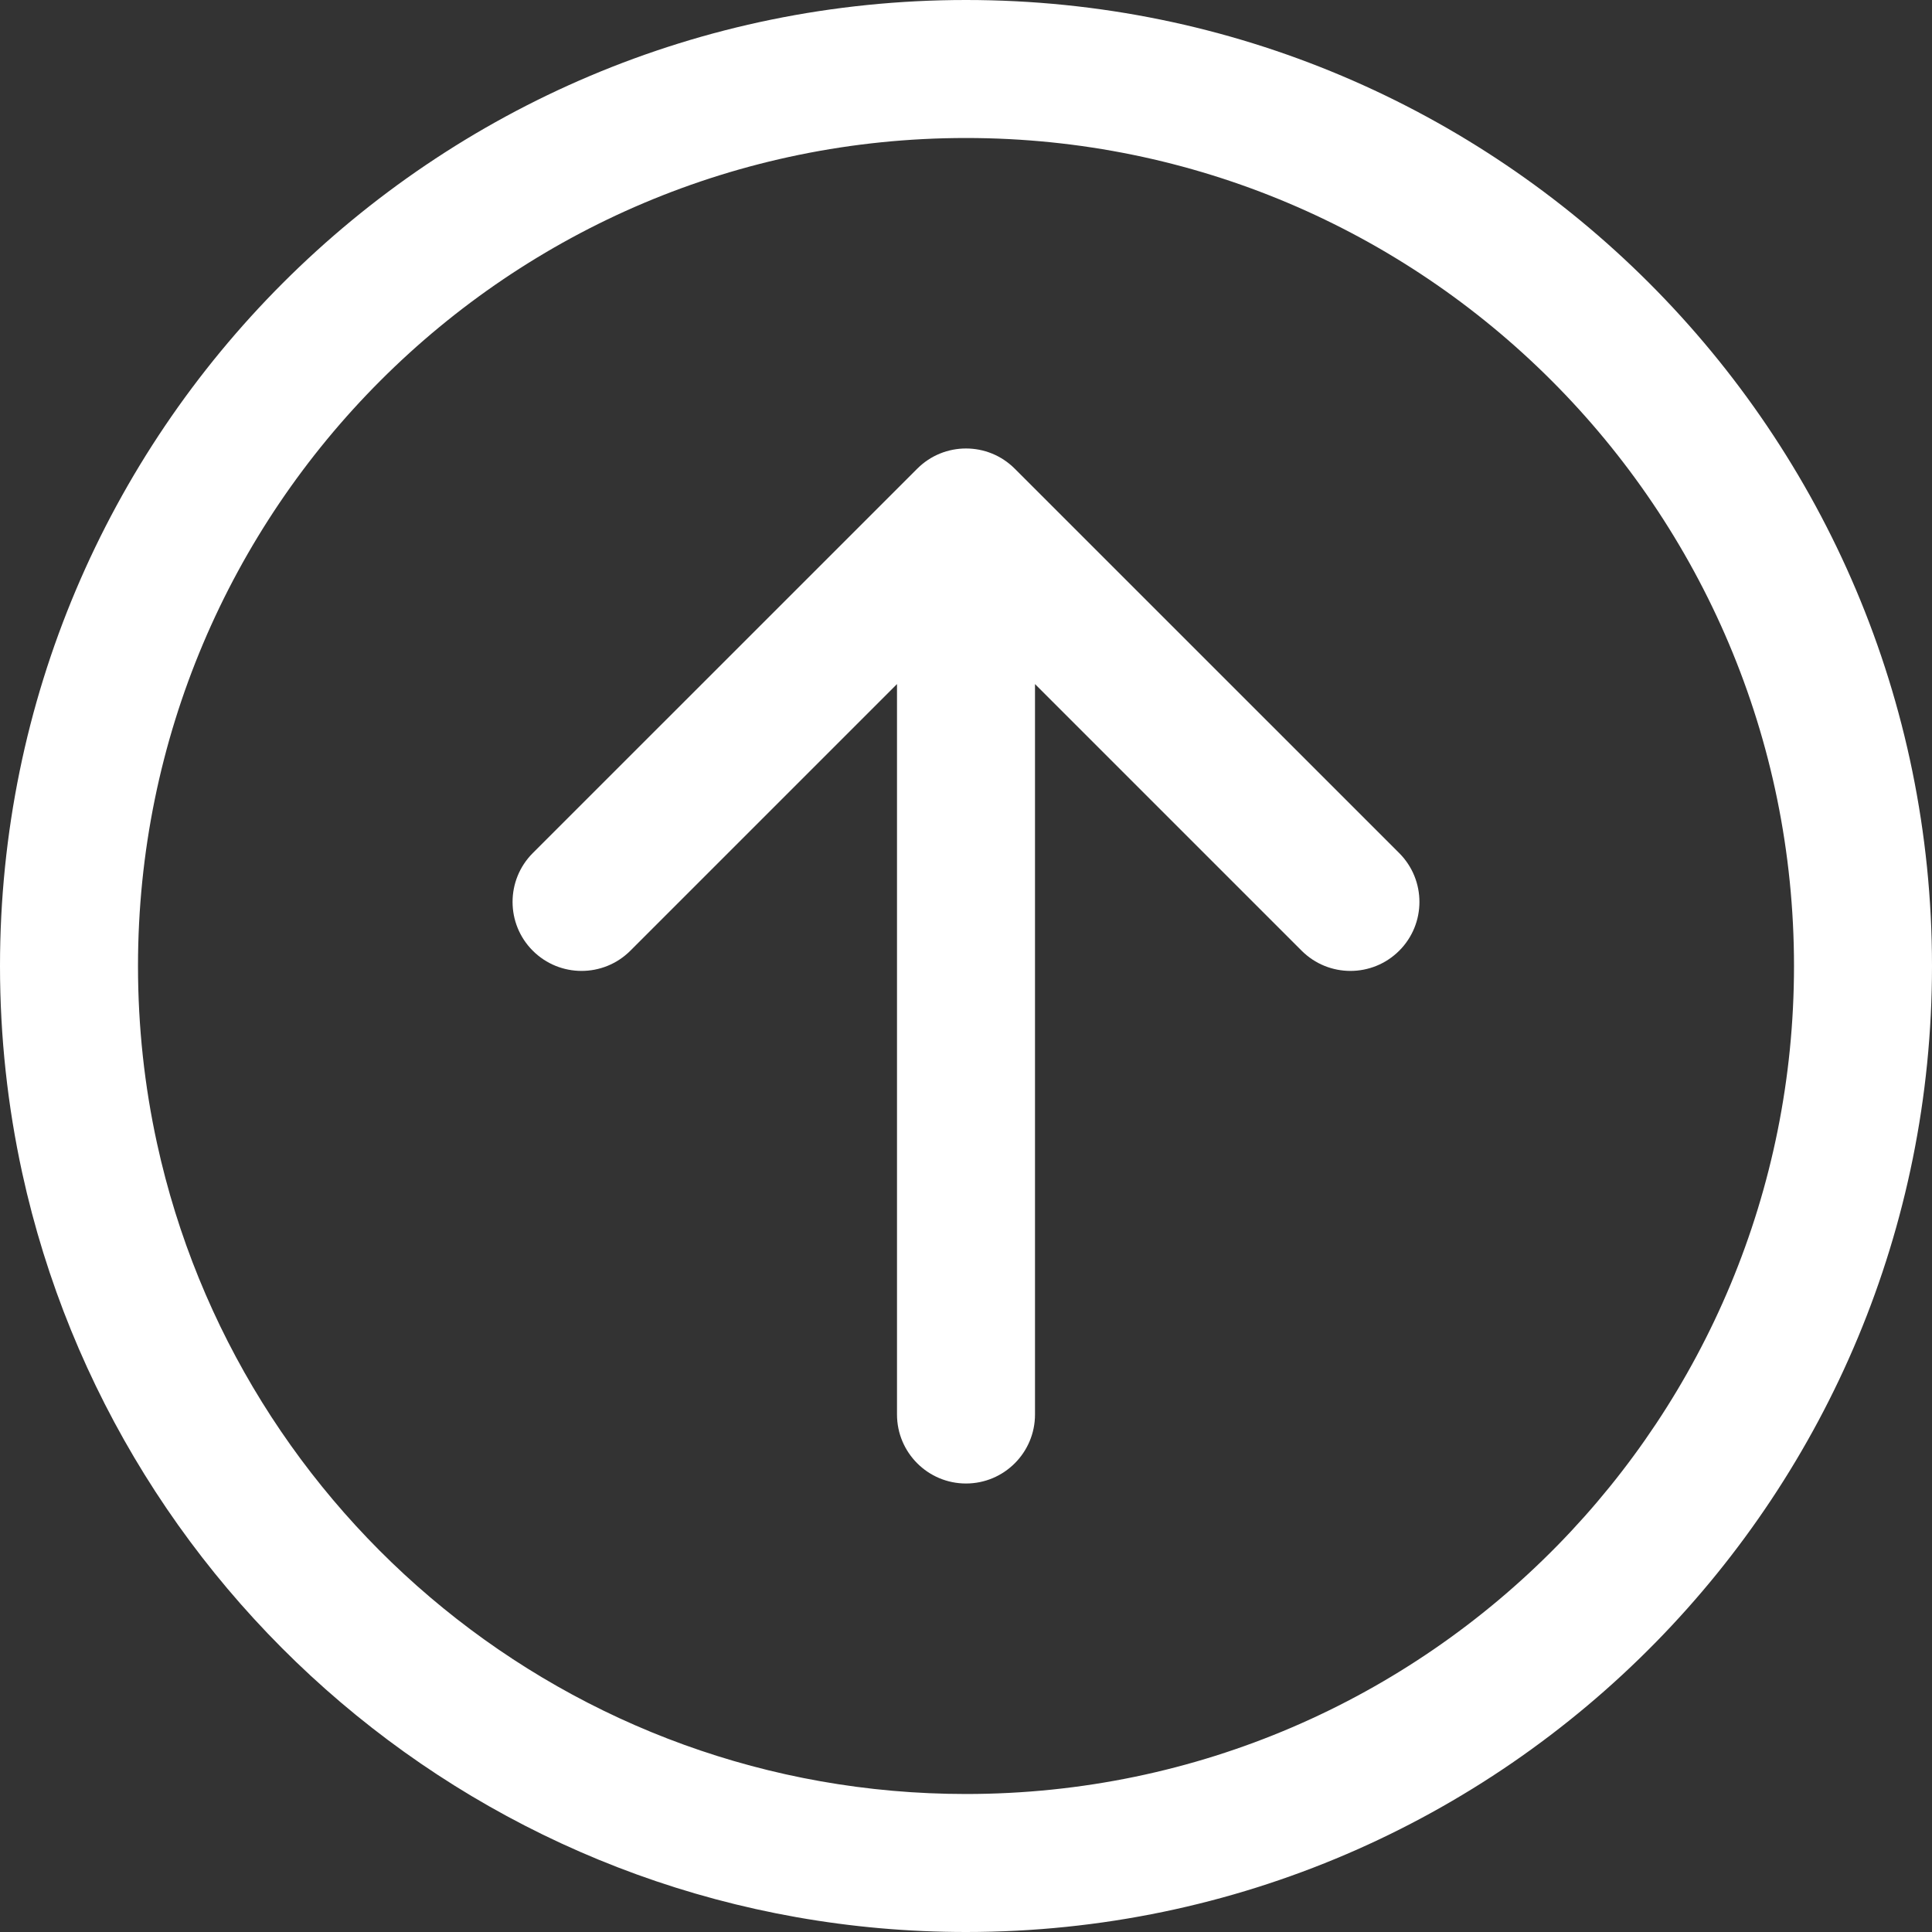 <svg width="28" height="28" viewBox="0 0 28 28" fill="none" xmlns="http://www.w3.org/2000/svg">
<rect x="0" y="0" width="28" height="28" fill="#333333" stroke="none"/>
<path d="M23.286 23.098L22.572 22.398L23.286 23.098ZM1.299 16.786L2.276 16.572L1.299 16.786ZM14 7.5L14.707 6.793C14.317 6.402 13.683 6.402 13.293 6.793L14 7.5ZM13 20.5C13 21.052 13.448 21.5 14 21.5C14.552 21.5 15 21.052 15 20.5L13 20.5ZM18.864 13.778C19.255 14.169 19.888 14.169 20.279 13.778C20.669 13.388 20.669 12.755 20.279 12.364L18.864 13.778ZM7.721 12.364C7.331 12.755 7.331 13.388 7.721 13.778C8.112 14.169 8.745 14.169 9.136 13.778L7.721 12.364ZM2 14C2 7.373 7.373 2 14 2L14 -1.1365e-06C6.268 -1.81245e-06 1.81245e-06 6.268 1.1365e-06 14L2 14ZM14 2C20.627 2 26 7.373 26 14L28 14C28 6.268 21.732 -4.60544e-07 14 -1.1365e-06L14 2ZM26 14C26 17.27 24.693 20.233 22.572 22.398L24 23.798C26.473 21.274 28 17.814 28 14L26 14ZM22.572 22.398C20.392 24.622 17.358 26 14 26L14 28C17.917 28 21.46 26.39 24 23.798L22.572 22.398ZM14 26C8.256 26 3.453 21.964 2.276 16.572L0.322 16.999C1.696 23.29 7.297 28 14 28L14 26ZM2.276 16.572C2.095 15.745 2 14.884 2 14L1.1365e-06 14C1.04659e-06 15.028 0.111 16.032 0.322 16.999L2.276 16.572ZM13 7.5L13 20.5L15 20.5L15 7.5L13 7.5ZM13.293 8.207L18.864 13.778L20.279 12.364L14.707 6.793L13.293 8.207ZM13.293 6.793L7.721 12.364L9.136 13.778L14.707 8.207L13.293 6.793Z" fill="white"/>
</svg>


